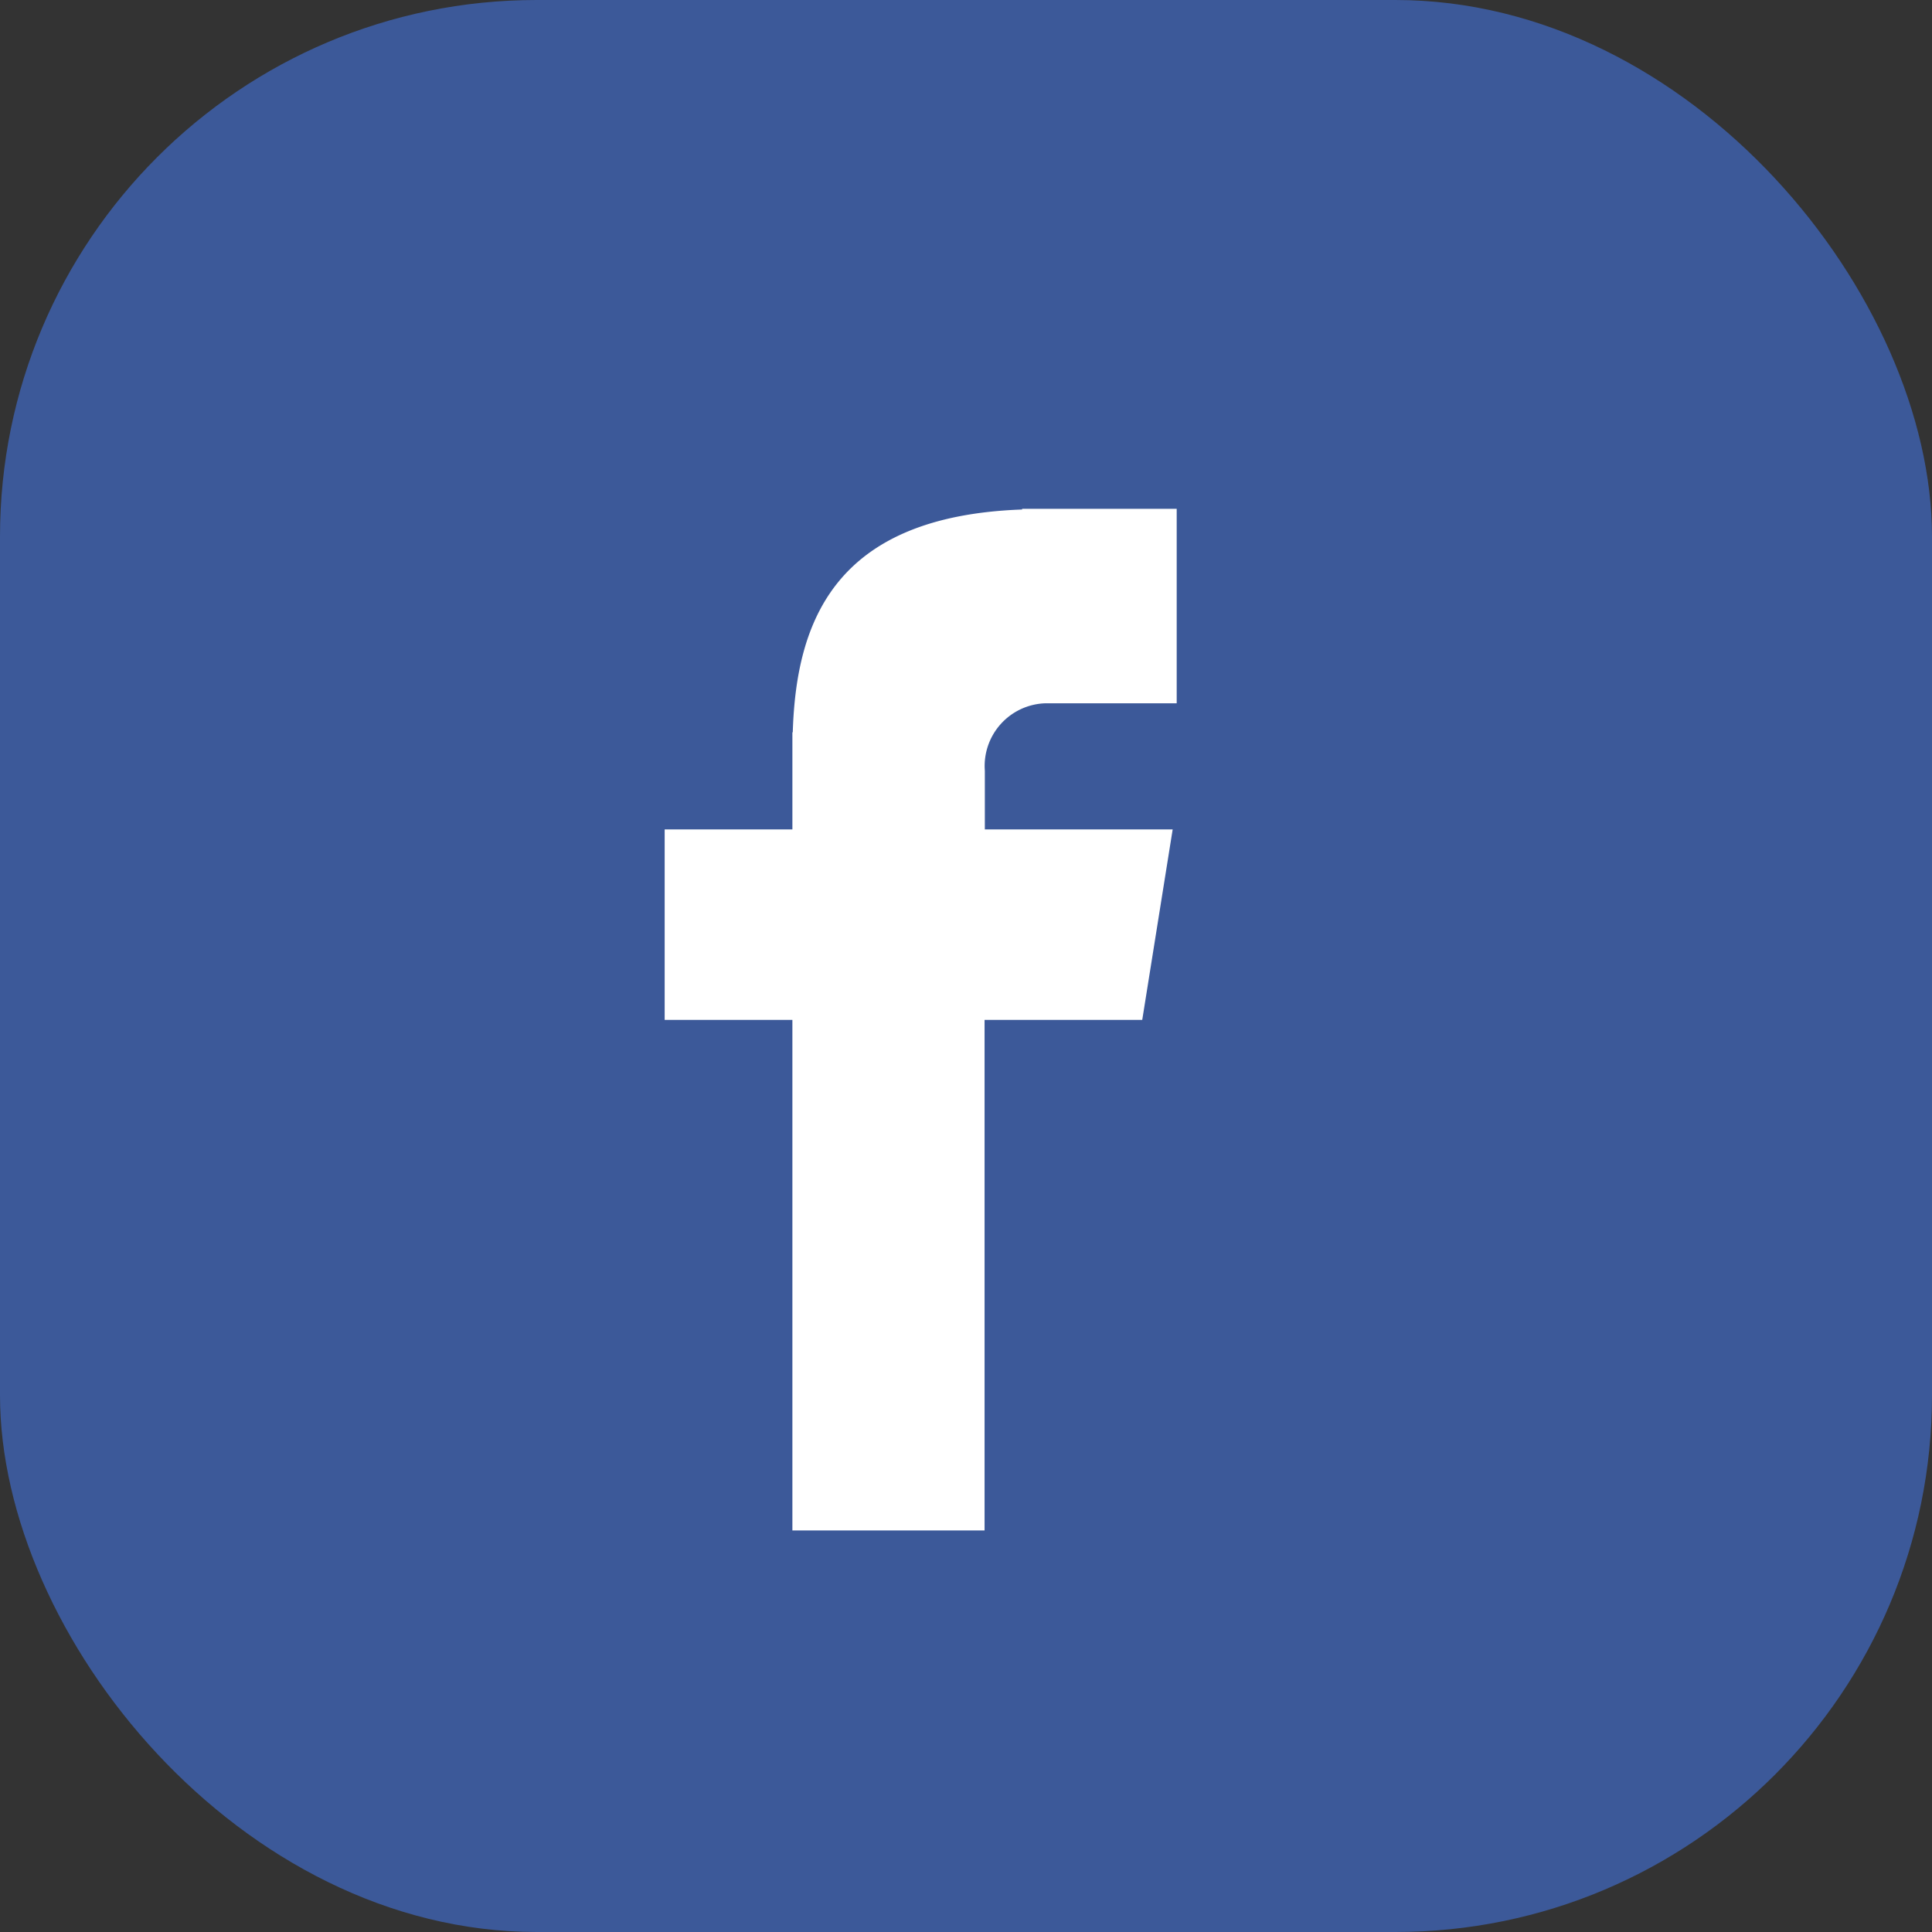 <svg xmlns="http://www.w3.org/2000/svg" width="36" height="36" viewBox="0 0 36 36">
  <rect x="0" y="0" width="36" height="36" fill="#333333" stroke="none"/>
  <g id="Group_22276" data-name="Group 22276" transform="translate(-313.983 -731.983)">
    <rect id="Rectangle_18330" data-name="Rectangle 18330" width="36" height="36" rx="10" transform="translate(313.983 731.983)" fill="#3c5999"/>
    <path id="Path_14519" data-name="Path 14519" d="M116.227,76.171h2.453V72.547H115.8v.013c-3.495.124-4.211,2.088-4.274,4.151h-.007v1.81h-2.38V82.07h2.38v9.514H115.1V82.07h2.938l.567-3.549h-3.5V77.428A1.169,1.169,0,0,1,116.227,76.171Z" transform="translate(217.229 668.917)" fill="#fff"/>
  </g>
</svg>
